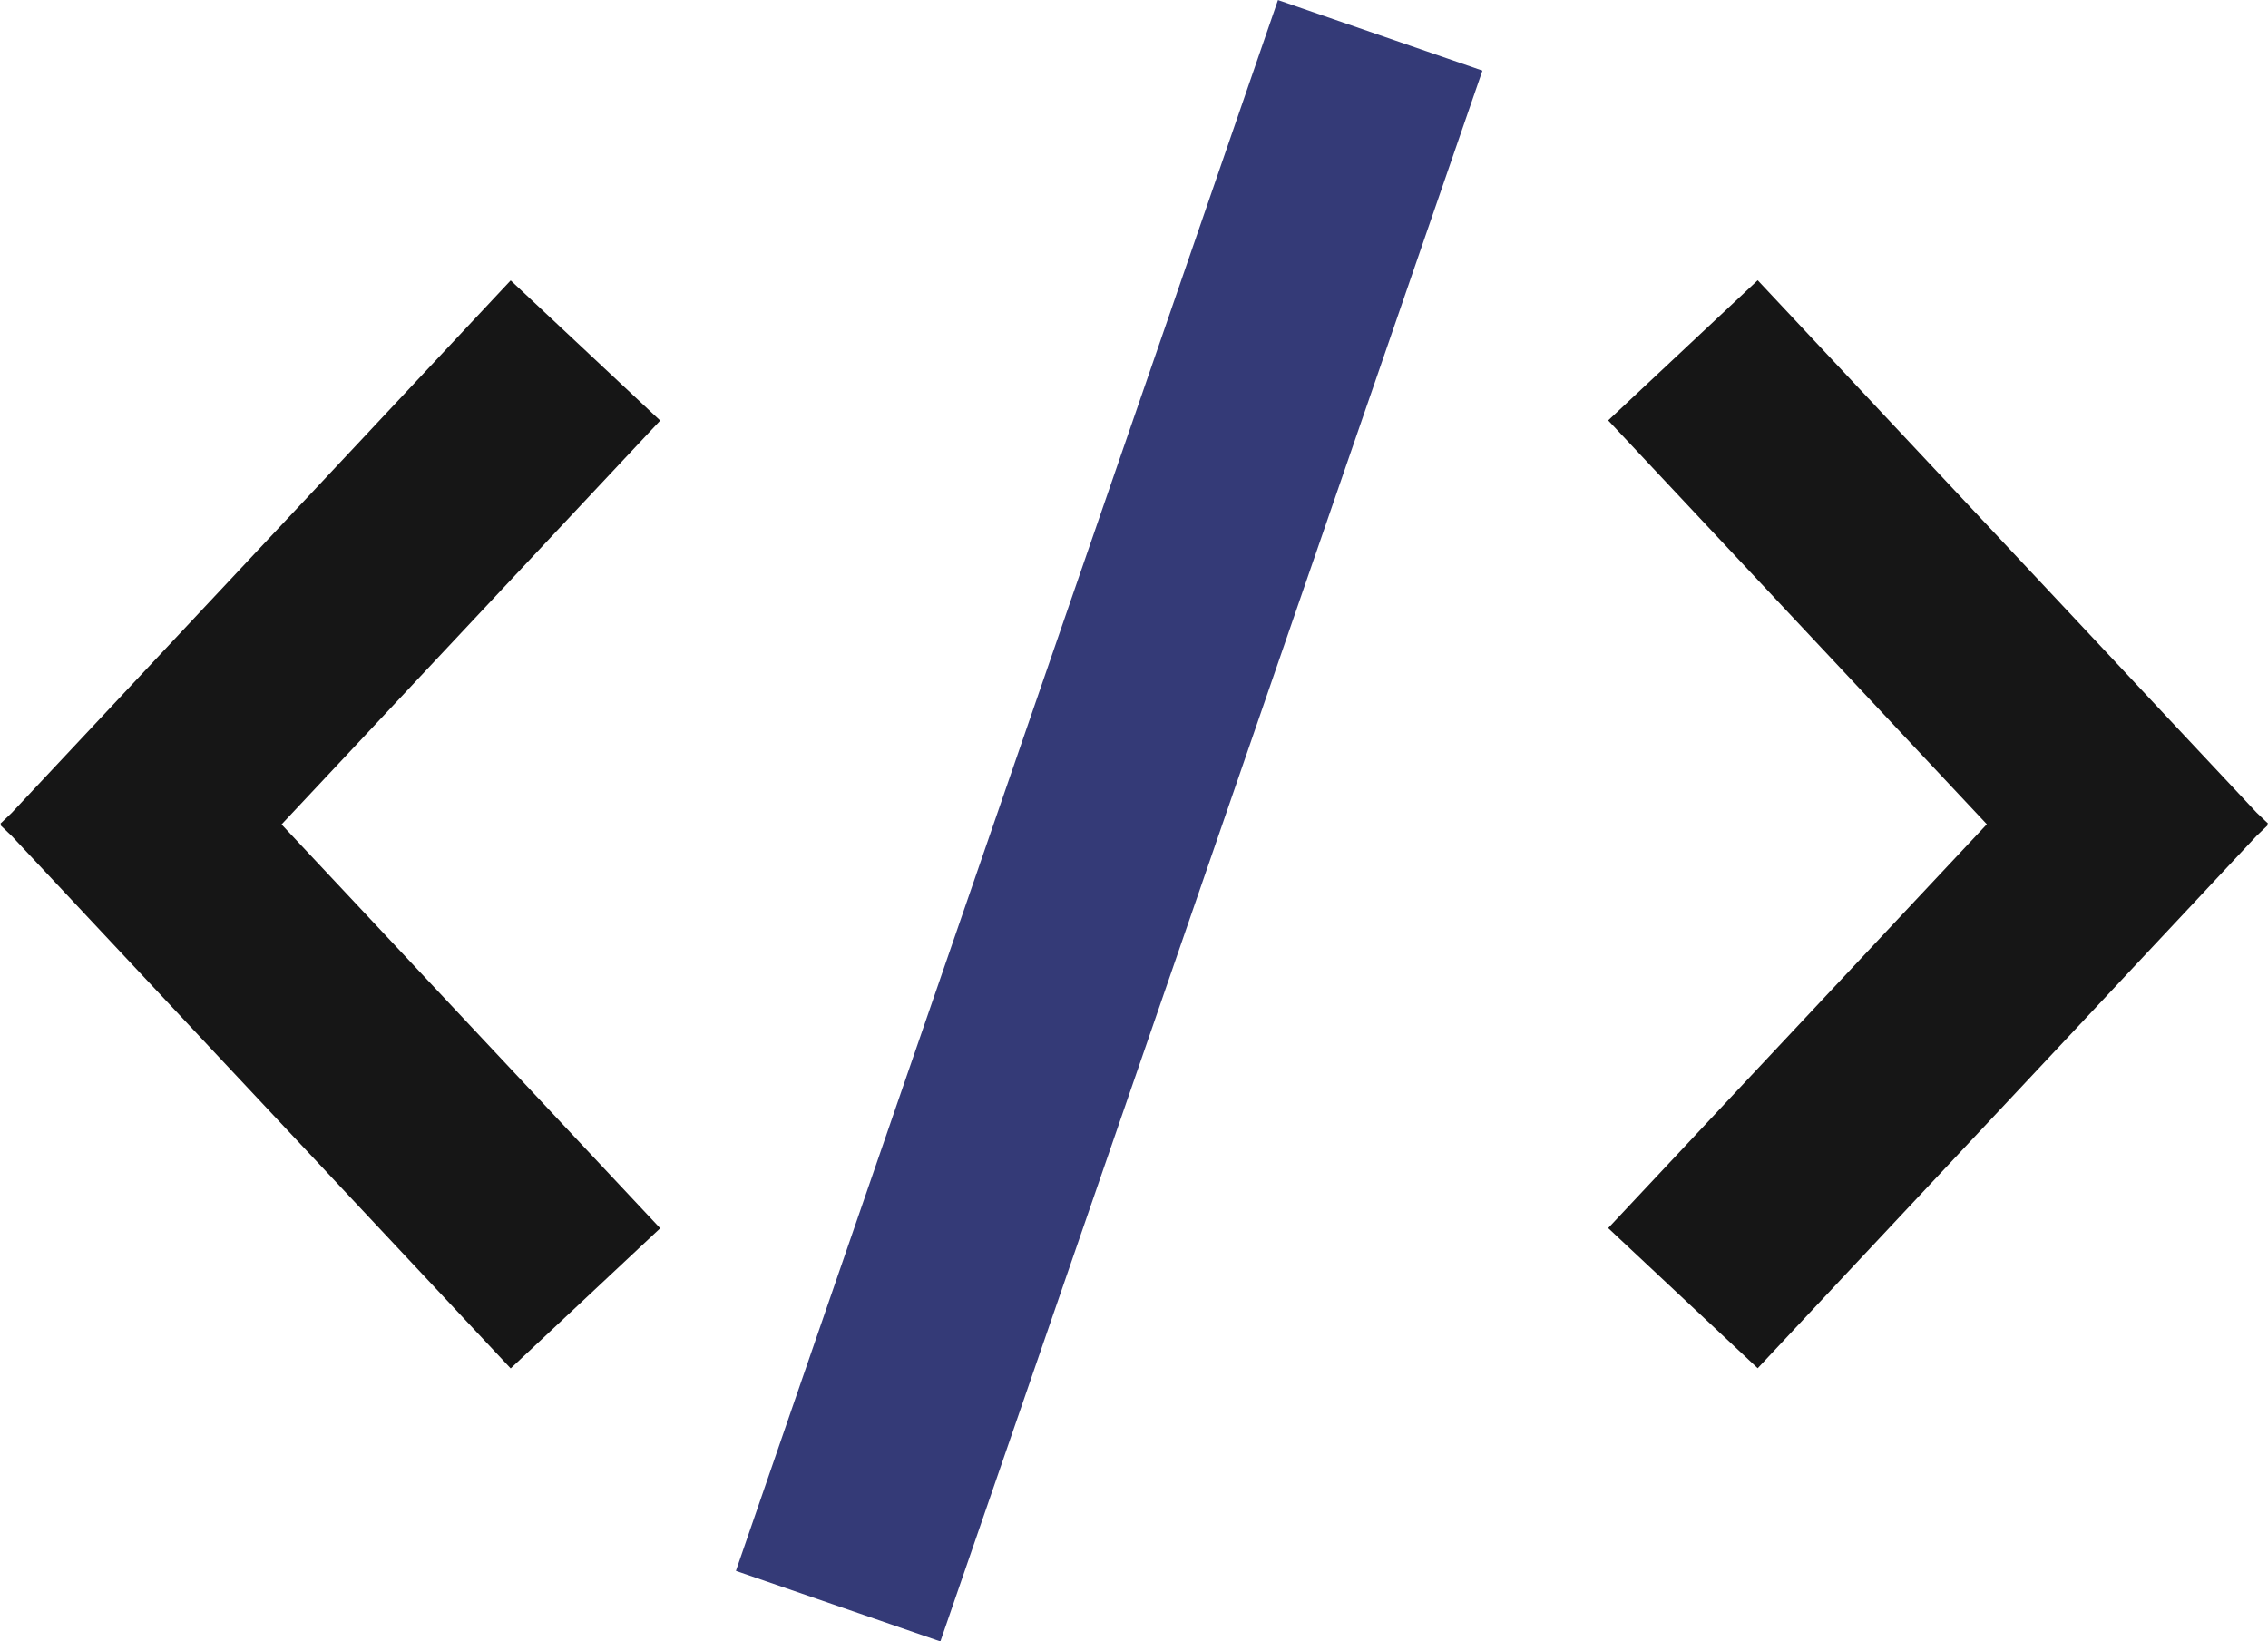 <svg xmlns="http://www.w3.org/2000/svg" width="40" height="28.95" viewBox="0 0 40 28.95">
  <g id="ico-editores" transform="translate(-640.825 -352.76)">
    <rect id="Rectángulo_34" data-name="Rectángulo 34" width="3.815" height="29.309" transform="translate(663.364 352.761) rotate(19.037)" fill="#343a77"/>
    <g id="Grupo_76" data-name="Grupo 76" transform="translate(640.825 357.703)">
      <path id="Trazado_298" data-name="Trazado 298" d="M649.832,363.4l-8.8,9.391-.2.191.012.013-.012.013.2.191,8.8,9.391,2.637-2.472-6.678-7.123,6.678-7.123Z" transform="translate(-640.825 -363.397)" fill="#161616"/>
      <path id="Trazado_299" data-name="Trazado 299" d="M713.483,372.992l.012-.013-.2-.191-8.8-9.391-2.637,2.472,6.678,7.123-6.678,7.123,2.637,2.472,8.8-9.391.2-.191Z" transform="translate(-673.495 -363.397)" fill="#161616"/>
    </g>
  </g>
</svg>
